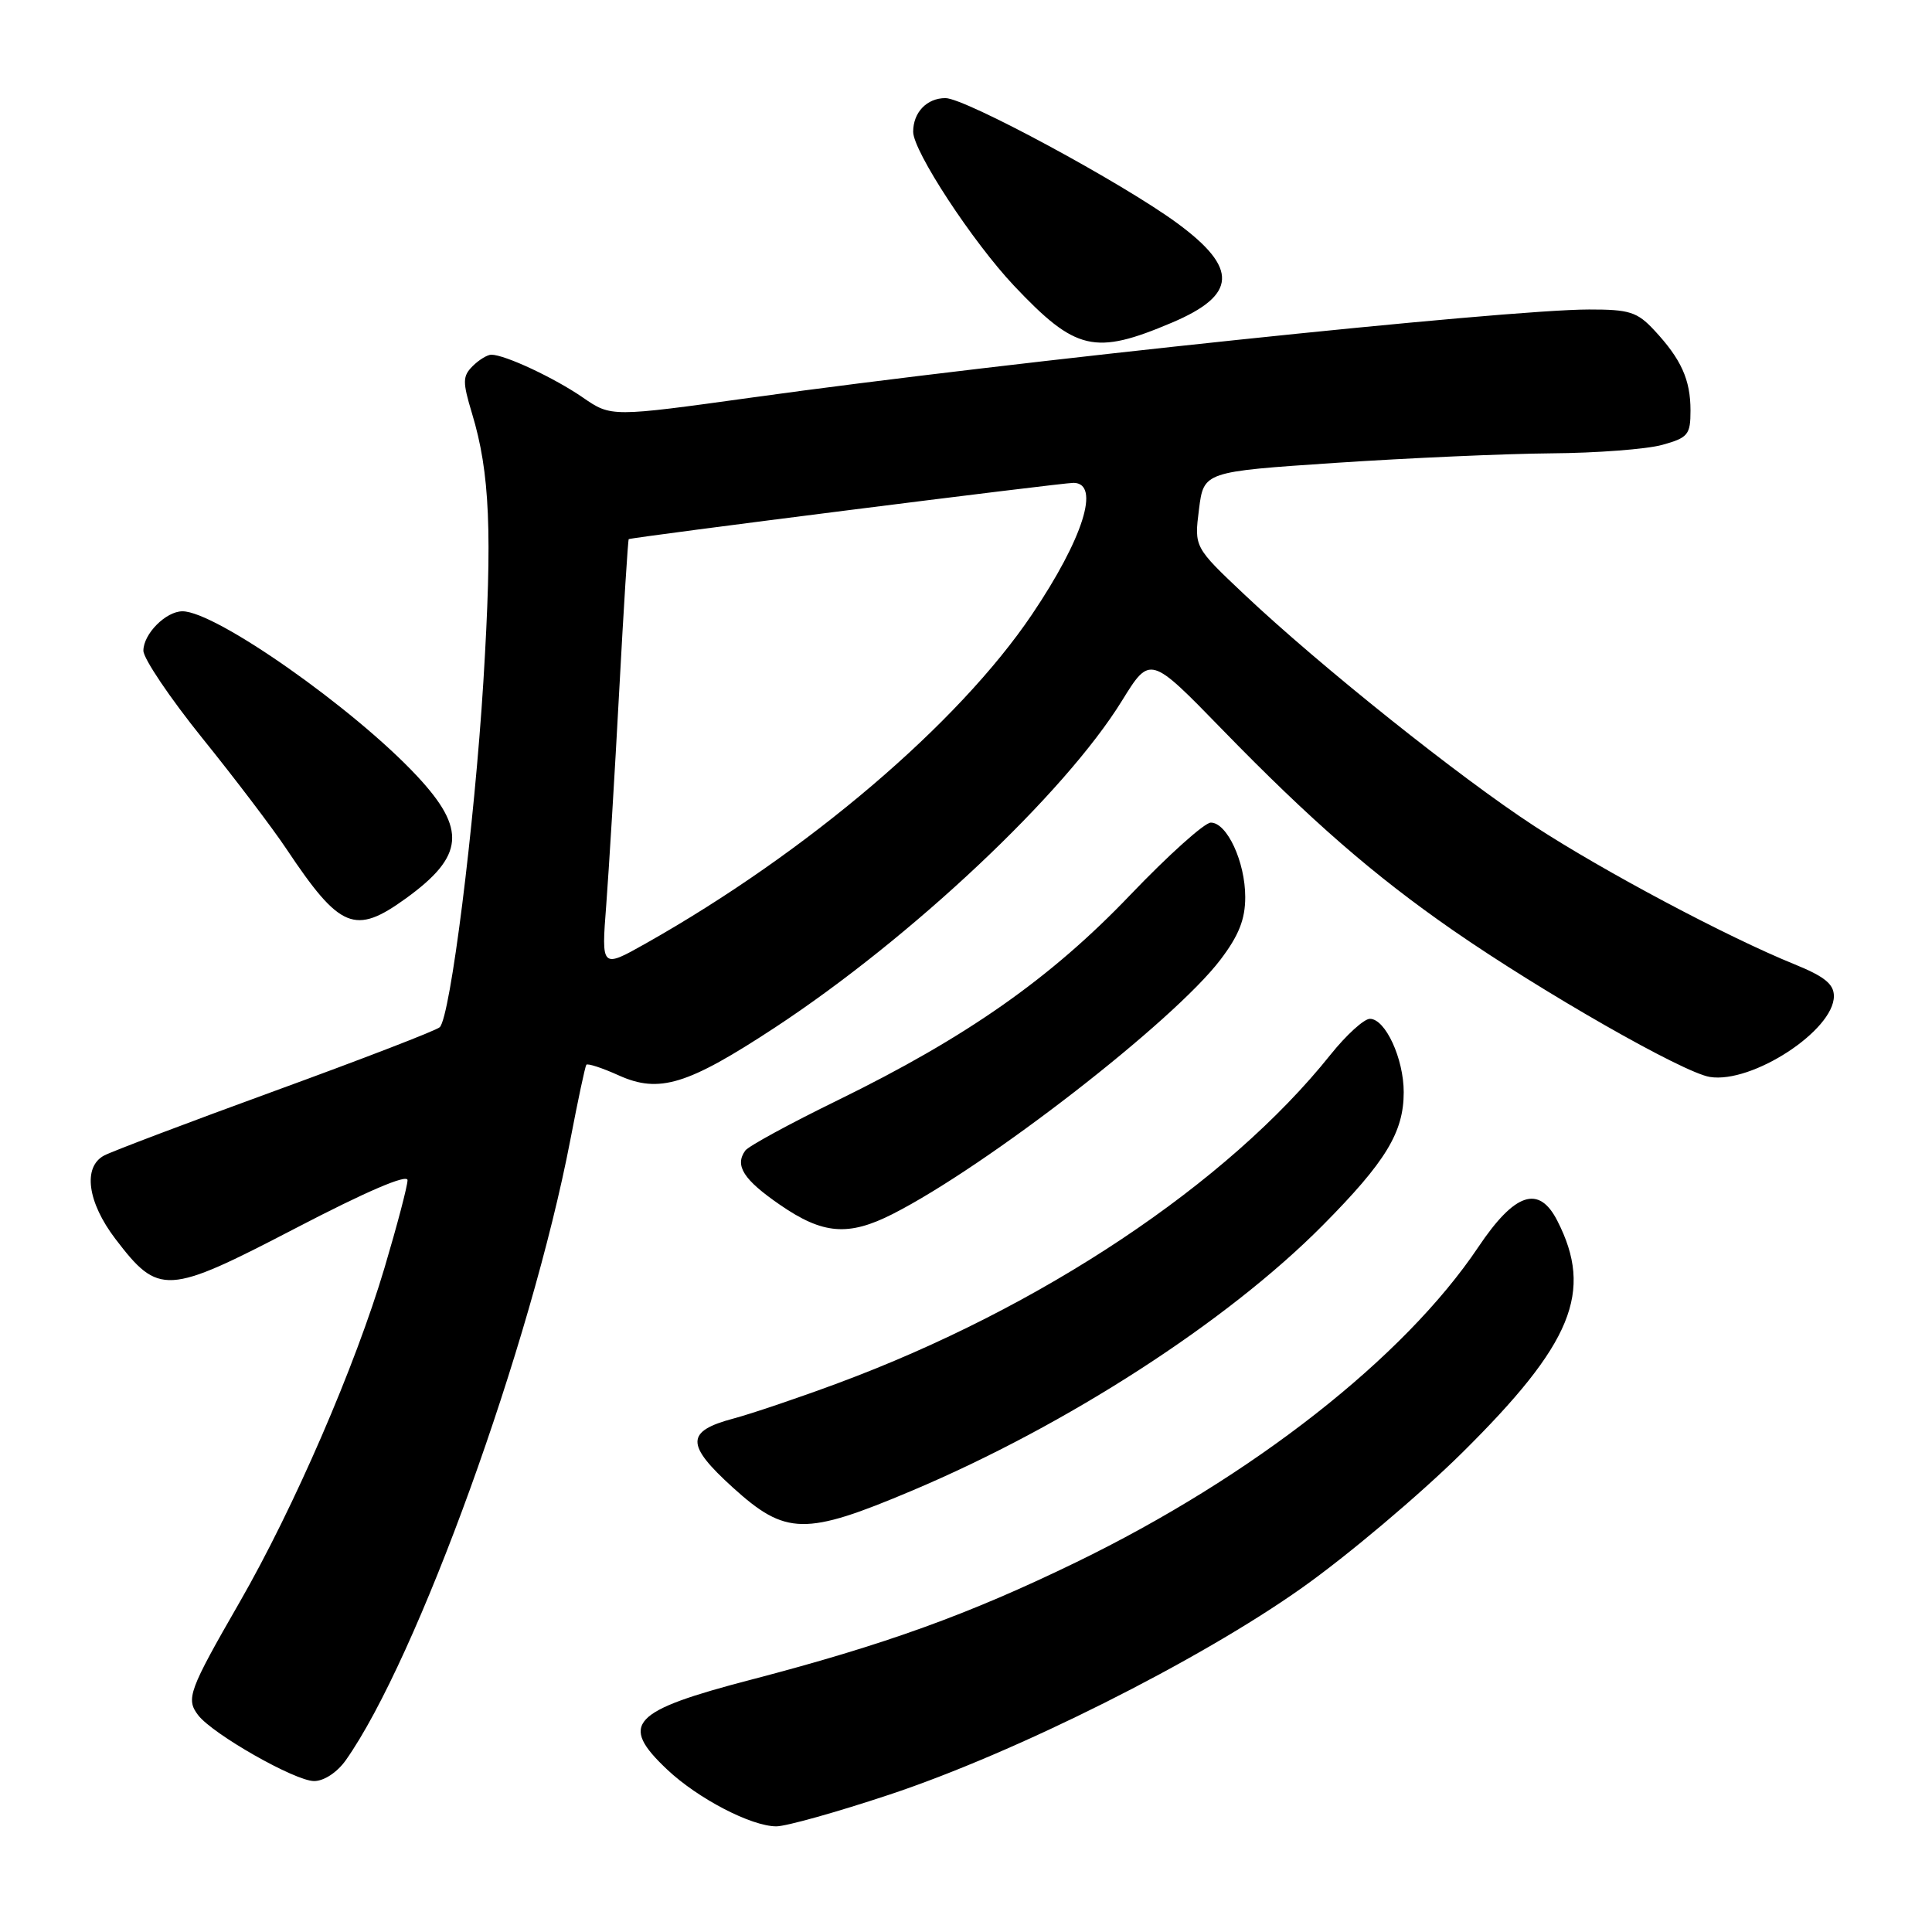 <?xml version="1.0" encoding="UTF-8" standalone="no"?>
<!DOCTYPE svg PUBLIC "-//W3C//DTD SVG 1.1//EN" "http://www.w3.org/Graphics/SVG/1.1/DTD/svg11.dtd" >
<svg xmlns="http://www.w3.org/2000/svg" xmlns:xlink="http://www.w3.org/1999/xlink" version="1.1" viewBox="0 0 256 256">
 <g >
 <path fill="currentColor"
d=" M 117.85 237.80 C 134.59 232.24 158.85 220.08 172.50 210.41 C 178.55 206.13 188.09 198.08 193.70 192.54 C 208.35 178.05 211.18 171.19 206.35 161.75 C 203.91 156.97 200.72 158.03 195.88 165.25 C 186.05 179.90 165.94 195.66 142.61 207.00 C 128.37 213.92 117.30 217.92 99.58 222.55 C 83.59 226.72 81.99 228.43 88.42 234.49 C 92.48 238.32 99.56 242.00 102.87 242.00 C 104.17 242.00 110.91 240.11 117.85 237.80 Z  M 45.81 233.25 C 55.28 219.85 70.35 178.22 75.58 151.00 C 76.58 145.78 77.53 141.32 77.69 141.09 C 77.85 140.87 79.79 141.50 82.00 142.50 C 87.35 144.91 91.10 143.76 102.66 136.17 C 120.77 124.27 141.08 105.15 148.66 92.86 C 152.39 86.83 152.39 86.83 161.96 96.67 C 173.69 108.73 182.04 115.99 192.50 123.25 C 204.36 131.47 223.02 142.13 226.56 142.70 C 232.16 143.61 243.00 136.54 243.00 131.99 C 243.00 130.39 241.74 129.38 237.75 127.76 C 228.90 124.17 212.54 115.48 203.29 109.45 C 193.42 103.02 174.88 88.21 164.87 78.76 C 158.24 72.50 158.24 72.50 158.87 67.50 C 159.50 62.50 159.50 62.50 177.00 61.33 C 186.62 60.69 199.45 60.12 205.50 60.07 C 211.55 60.03 218.19 59.52 220.25 58.95 C 223.68 58.00 224.00 57.60 224.00 54.39 C 224.00 50.31 222.77 47.59 219.19 43.75 C 216.94 41.33 215.89 41.00 210.56 41.01 C 199.48 41.01 133.89 47.91 99.74 52.66 C 80.99 55.26 80.99 55.26 77.24 52.68 C 73.48 50.08 66.90 47.00 65.10 47.00 C 64.58 47.00 63.46 47.68 62.62 48.52 C 61.29 49.86 61.28 50.59 62.54 54.77 C 64.92 62.63 65.26 70.59 64.05 90.31 C 62.87 109.38 59.68 134.74 58.27 136.11 C 57.85 136.53 48.07 140.30 36.55 144.50 C 25.03 148.70 14.79 152.58 13.80 153.11 C 10.95 154.63 11.58 159.29 15.29 164.16 C 21.04 171.69 22.09 171.63 39.14 162.76 C 48.53 157.87 54.00 155.52 54.00 156.38 C 54.00 157.13 52.63 162.34 50.96 167.96 C 47.08 181.02 38.96 199.77 31.74 212.32 C 25.02 224.00 24.61 225.11 26.25 227.26 C 28.17 229.78 39.10 236.00 41.62 236.00 C 42.93 236.00 44.67 234.85 45.81 233.25 Z  M 120.87 197.51 C 141.37 188.85 162.61 175.13 175.27 162.36 C 183.62 153.94 186.00 150.03 186.00 144.72 C 186.00 140.27 183.57 135.00 181.52 135.00 C 180.74 135.00 178.39 137.14 176.30 139.75 C 162.67 156.82 137.94 173.30 111.00 183.29 C 105.78 185.23 99.56 187.33 97.20 187.96 C 90.85 189.65 90.83 191.41 97.10 197.10 C 104.12 203.46 106.67 203.51 120.87 197.51 Z  M 118.29 160.86 C 130.78 154.51 155.52 135.32 161.71 127.17 C 164.15 123.96 165.00 121.82 165.00 118.87 C 165.00 114.21 162.59 109.00 160.44 109.00 C 159.61 109.00 154.80 113.32 149.76 118.59 C 139.20 129.64 128.11 137.42 111.00 145.79 C 104.67 148.88 99.16 151.88 98.75 152.46 C 97.32 154.45 98.52 156.32 103.36 159.65 C 109.04 163.57 112.42 163.84 118.29 160.86 Z  M 53.80 119.03 C 61.52 113.44 61.84 109.88 55.25 102.82 C 46.89 93.86 28.58 81.00 24.18 81.00 C 21.98 81.00 19.00 84.00 19.00 86.22 C 19.00 87.26 22.52 92.48 26.81 97.81 C 31.11 103.14 36.13 109.75 37.96 112.50 C 45.06 123.13 47.02 123.94 53.80 119.03 Z  M 155.29 42.75 C 163.92 39.09 164.11 35.55 156.01 29.59 C 148.80 24.28 127.90 13.00 125.28 13.00 C 122.81 13.00 121.00 14.89 121.00 17.46 C 121.00 20.03 128.87 32.04 134.37 37.87 C 142.54 46.51 145.04 47.10 155.29 42.75 Z  M 80.33 119.92 C 80.68 115.29 81.46 102.51 82.05 91.52 C 82.64 80.53 83.21 71.50 83.31 71.44 C 83.82 71.17 140.74 63.97 142.25 63.98 C 145.85 64.02 143.53 71.36 136.73 81.44 C 126.98 95.89 106.98 112.93 85.59 125.00 C 79.68 128.33 79.68 128.33 80.33 119.92 Z "/>
</g>
</svg>